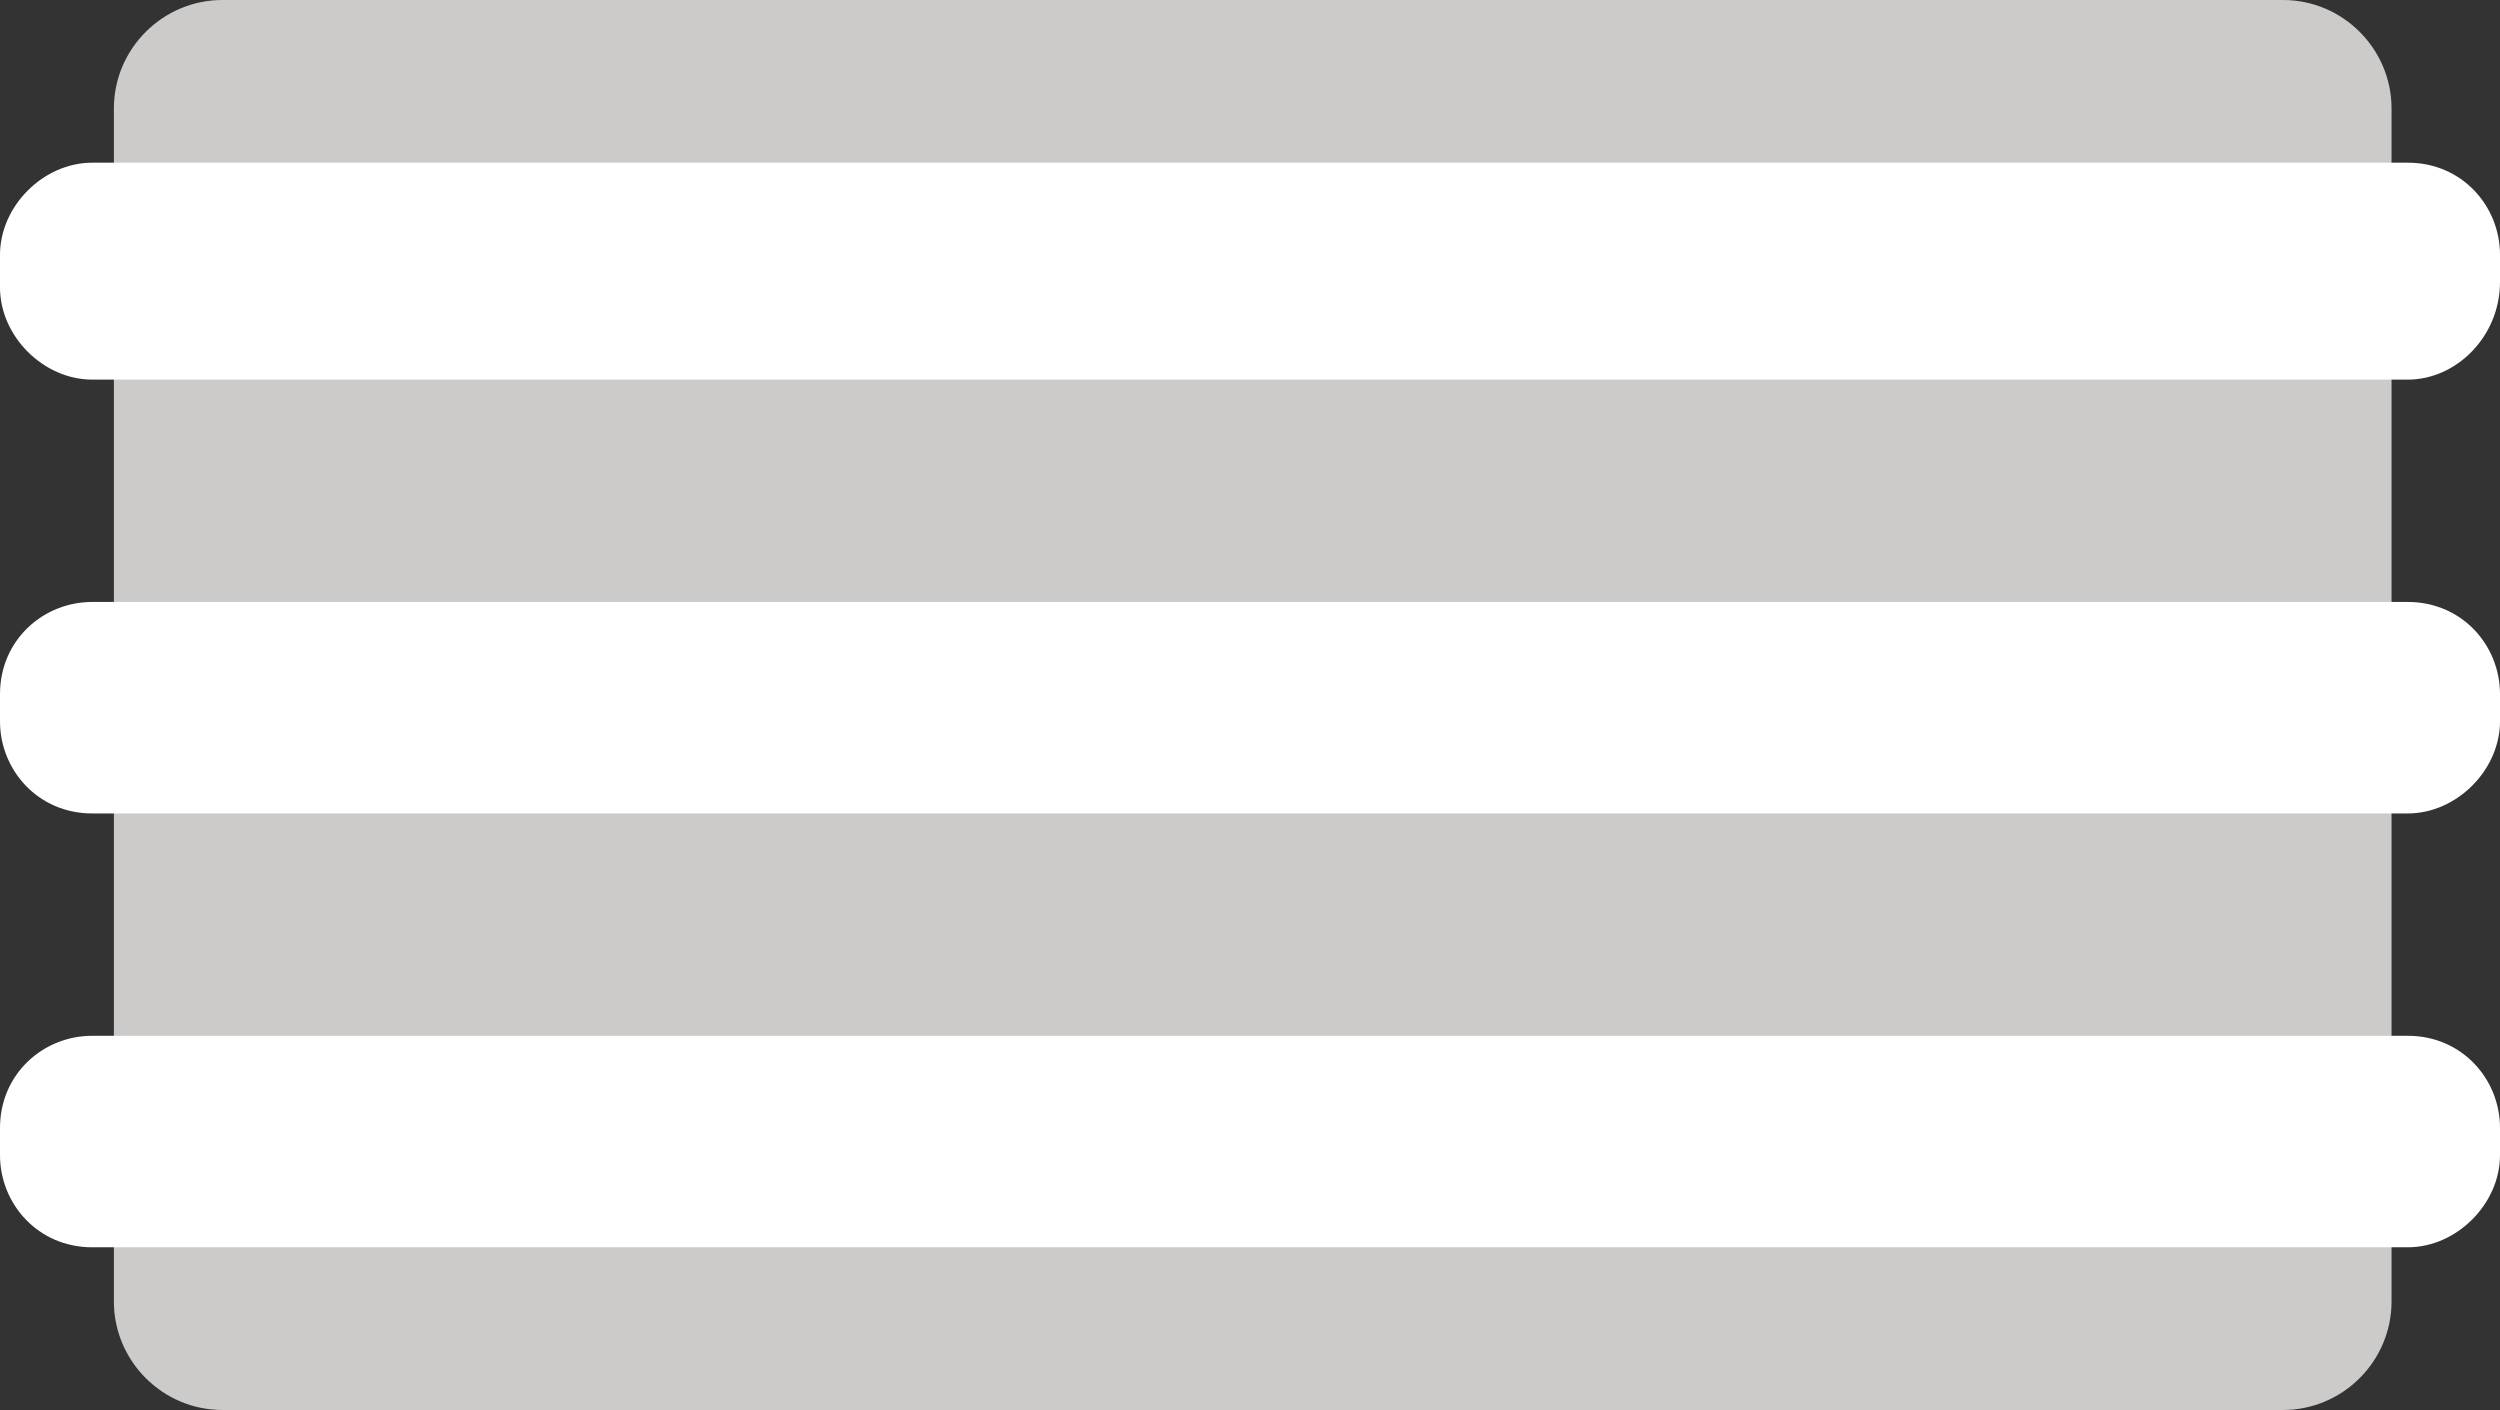 <!-- Generator: Adobe Illustrator 18.1.1, SVG Export Plug-In  -->
<svg version="1.1"
	 xmlns="http://www.w3.org/2000/svg" xmlns:xlink="http://www.w3.org/1999/xlink" xmlns:a="http://ns.adobe.com/AdobeSVGViewerExtensions/3.0/"
	 x="0px" y="0px" width="46.1px" height="26px" viewBox="0 0 46.1 26" enable-background="new 0 0 46.1 26" xml:space="preserve">
<rect x="0" y="0" width="46.1" height="26" fill="#333333" stroke="none"/>
<defs>
</defs>
<g>
	<path fill="#CCCBCA" d="M42.1,26h-38c-1.1,0-2-0.9-2-2V2c0-1.1,0.9-2,2-2h38c1.1,0,2,0.9,2,2v22C44.1,25.1,43.2,26,42.1,26z"/>
	<path fill="#FFFFFF" d="M44.4,7H1.7C0.8,7,0,6.2,0,5.3V4.7C0,3.8,0.8,3,1.7,3h42.7c1,0,1.7,0.8,1.7,1.7v0.5C46.1,6.2,45.3,7,44.4,7
		z"/>
	<path fill="#FFFFFF" d="M44.4,15H1.7c-1,0-1.7-0.8-1.7-1.7v-0.5c0-1,0.8-1.7,1.7-1.7h42.7c1,0,1.7,0.8,1.7,1.7v0.5
		C46.1,14.2,45.3,15,44.4,15z"/>
	<path fill="#FFFFFF" d="M44.4,23H1.7c-1,0-1.7-0.8-1.7-1.7v-0.5c0-1,0.8-1.7,1.7-1.7h42.7c1,0,1.7,0.8,1.7,1.7v0.5
		C46.1,22.2,45.3,23,44.4,23z"/>
</g>
</svg>
